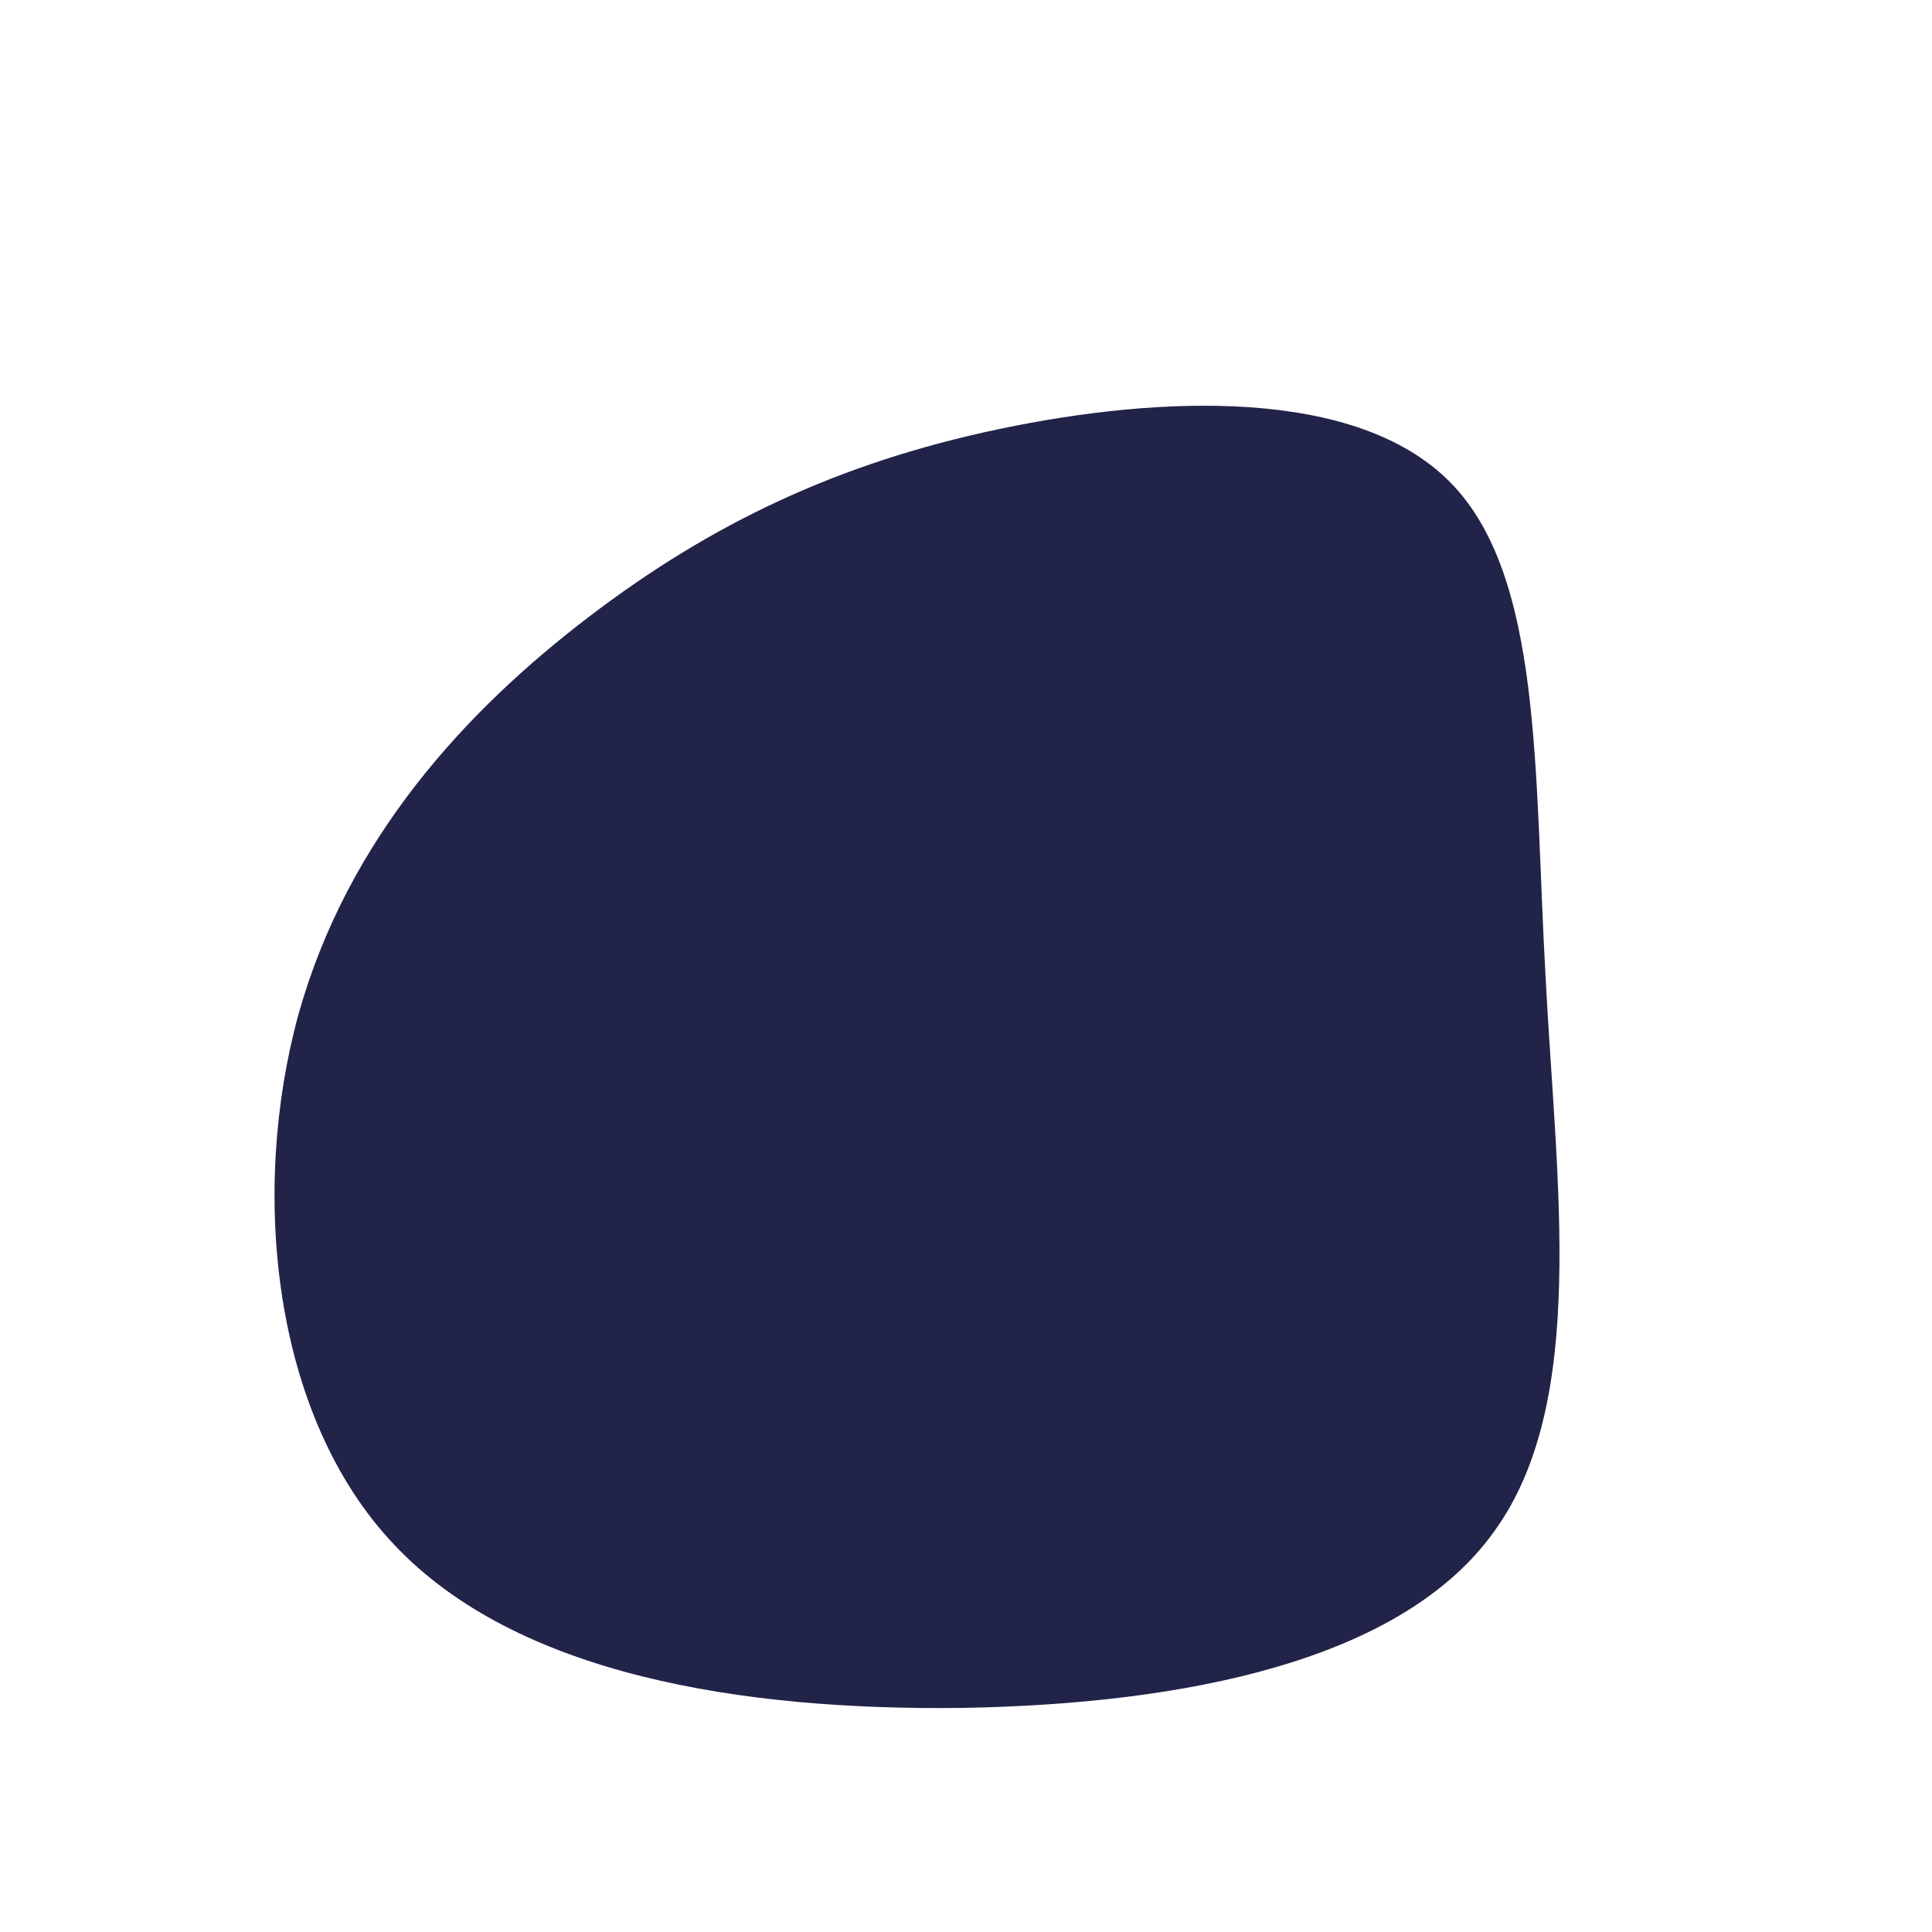 <?xml version="1.0" standalone="no"?>
<svg viewBox="0 0 200 200" xmlns="http://www.w3.org/2000/svg">
  <path fill="#212349" d="M50.1,-50.1C59.7,-40.4,58.8,-20.2,60,1.2C61.1,22.5,64.4,45.1,54.7,58.5C45.1,72,22.5,76.4,-0.3,76.8C-23.2,77.1,-46.5,73.4,-59.2,59.9C-71.9,46.5,-74.1,23.2,-69.1,5C-64,-13.2,-51.8,-26.4,-39.1,-36.1C-26.4,-45.8,-13.2,-52.1,3.5,-55.6C20.2,-59.1,40.4,-59.9,50.1,-50.1Z" transform="translate(100 100)" />
</svg>
